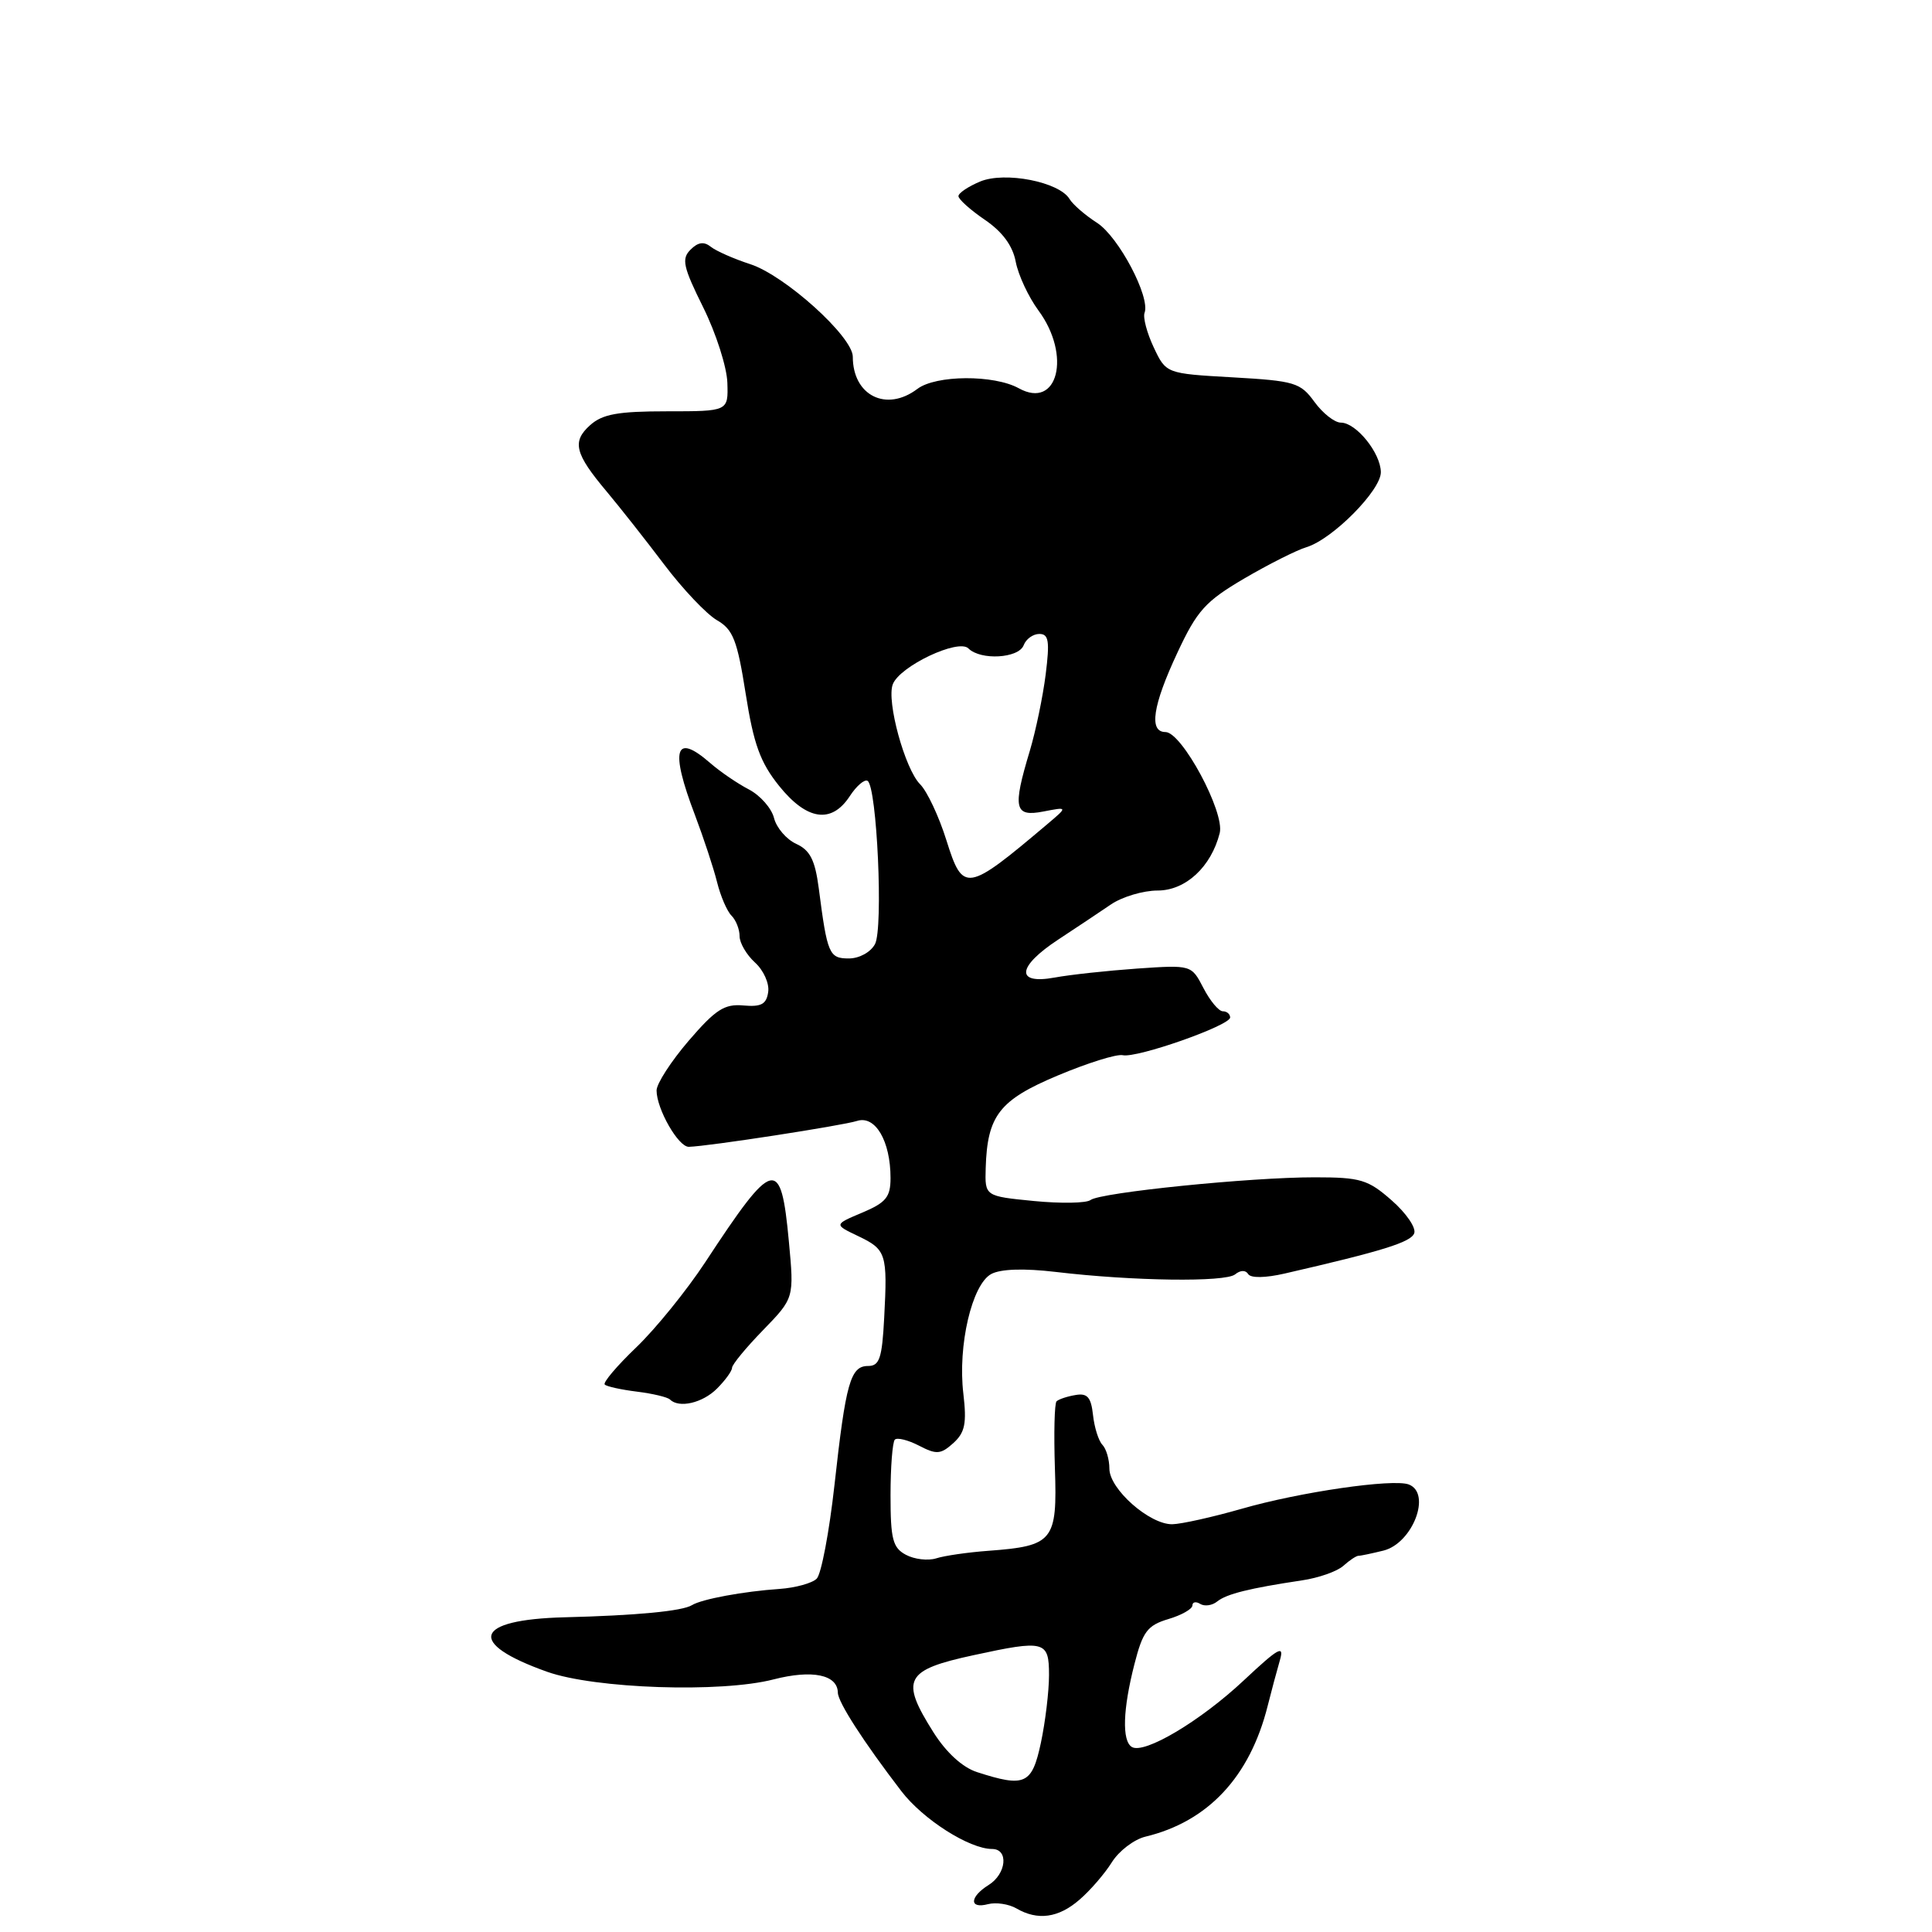 <?xml version="1.0" encoding="UTF-8" standalone="no"?>
<!DOCTYPE svg PUBLIC "-//W3C//DTD SVG 1.1//EN" "http://www.w3.org/Graphics/SVG/1.1/DTD/svg11.dtd" >
<svg xmlns="http://www.w3.org/2000/svg" xmlns:xlink="http://www.w3.org/1999/xlink" version="1.1" viewBox="0 0 256 256">
 <g >
 <path fill="currentColor"
d=" M 143.05 251.71 C 144.46 250.50 146.38 248.27 147.32 246.77 C 148.26 245.26 150.26 243.74 151.76 243.37 C 160.06 241.38 165.61 235.45 167.97 226.05 C 168.46 224.10 169.19 221.38 169.59 220.00 C 170.20 217.90 169.43 218.33 164.83 222.64 C 159.07 228.05 151.60 232.49 149.97 231.48 C 148.65 230.67 148.78 226.50 150.32 220.50 C 151.42 216.19 152.04 215.37 154.80 214.54 C 156.56 214.02 158.00 213.20 158.00 212.73 C 158.00 212.27 158.47 212.17 159.04 212.53 C 159.62 212.88 160.63 212.74 161.29 212.20 C 162.54 211.20 165.57 210.45 172.50 209.41 C 174.70 209.09 177.18 208.22 178.00 207.48 C 178.82 206.74 179.72 206.15 180.00 206.15 C 180.28 206.16 181.77 205.84 183.32 205.46 C 187.19 204.48 189.72 197.87 186.67 196.70 C 184.59 195.91 172.22 197.70 164.50 199.93 C 160.65 201.03 156.52 201.95 155.33 201.97 C 152.32 202.01 147.00 197.31 147.00 194.61 C 147.00 193.39 146.58 191.97 146.08 191.45 C 145.57 190.93 145.01 189.15 144.83 187.50 C 144.57 185.13 144.08 184.57 142.50 184.85 C 141.40 185.03 140.28 185.41 140.00 185.68 C 139.72 185.96 139.63 189.94 139.78 194.54 C 140.11 204.19 139.58 204.85 130.96 205.49 C 128.24 205.69 125.13 206.14 124.05 206.49 C 122.96 206.83 121.16 206.62 120.04 206.02 C 118.29 205.09 118.00 203.95 118.00 198.13 C 118.00 194.39 118.26 191.08 118.57 190.76 C 118.88 190.45 120.33 190.81 121.78 191.56 C 124.09 192.76 124.65 192.72 126.32 191.22 C 127.87 189.81 128.11 188.61 127.65 184.67 C 126.89 178.30 128.79 170.18 131.35 168.81 C 132.61 168.14 135.69 168.04 139.91 168.54 C 150.10 169.75 162.37 169.92 163.66 168.86 C 164.36 168.29 165.05 168.27 165.39 168.82 C 165.73 169.37 167.66 169.34 170.23 168.75 C 183.15 165.78 186.94 164.61 187.39 163.42 C 187.67 162.70 186.33 160.74 184.41 159.06 C 181.27 156.30 180.28 156.00 174.22 156.00 C 165.66 155.99 145.81 158.01 144.50 159.01 C 143.95 159.43 140.57 159.49 137.00 159.14 C 130.50 158.50 130.50 158.50 130.61 154.79 C 130.82 147.81 132.41 145.76 140.18 142.50 C 144.11 140.85 147.97 139.64 148.77 139.82 C 150.65 140.23 163.00 135.89 163.00 134.82 C 163.00 134.37 162.56 134.00 162.03 134.00 C 161.49 134.00 160.34 132.62 159.46 130.92 C 157.87 127.85 157.87 127.85 150.68 128.34 C 146.73 128.62 141.81 129.15 139.75 129.53 C 134.51 130.49 134.75 128.09 140.25 124.48 C 142.59 122.94 145.72 120.86 147.21 119.84 C 148.70 118.83 151.48 118.00 153.39 118.00 C 157.11 118.00 160.49 114.86 161.62 110.38 C 162.31 107.62 156.60 97.00 154.43 97.00 C 152.21 97.00 152.73 93.50 156.00 86.51 C 158.62 80.89 159.72 79.68 164.86 76.66 C 168.09 74.77 171.80 72.90 173.12 72.50 C 176.56 71.46 183.01 64.95 182.97 62.55 C 182.93 60.00 179.69 56.00 177.67 56.00 C 176.84 56.00 175.27 54.76 174.17 53.25 C 172.31 50.69 171.55 50.47 163.34 50.00 C 154.51 49.50 154.51 49.50 152.87 46.02 C 151.97 44.11 151.43 42.05 151.66 41.45 C 152.45 39.38 148.23 31.38 145.37 29.53 C 143.79 28.52 142.15 27.09 141.72 26.37 C 140.36 24.10 133.16 22.69 129.88 24.05 C 128.30 24.71 127.00 25.58 127.00 25.99 C 127.00 26.40 128.57 27.81 130.49 29.12 C 132.83 30.71 134.19 32.56 134.59 34.69 C 134.93 36.45 136.28 39.35 137.60 41.14 C 141.99 47.09 140.17 54.31 135.00 51.45 C 131.71 49.63 124.01 49.68 121.56 51.53 C 117.45 54.64 113.00 52.42 113.00 47.27 C 113.00 44.61 103.99 36.48 99.40 35.00 C 97.25 34.30 94.91 33.27 94.20 32.71 C 93.28 31.97 92.49 32.08 91.49 33.09 C 90.28 34.30 90.52 35.37 93.18 40.73 C 94.88 44.16 96.32 48.66 96.38 50.73 C 96.50 54.50 96.50 54.50 88.37 54.50 C 81.88 54.50 79.83 54.87 78.19 56.34 C 75.76 58.52 76.16 60.11 80.42 65.17 C 82.11 67.19 85.53 71.52 88.00 74.79 C 90.47 78.06 93.62 81.38 95.00 82.18 C 97.14 83.41 97.69 84.83 98.81 91.94 C 99.86 98.61 100.74 101.03 103.23 104.13 C 106.91 108.71 110.17 109.19 112.59 105.51 C 113.48 104.14 114.55 103.22 114.96 103.47 C 116.20 104.24 117.06 123.02 115.94 125.10 C 115.37 126.17 113.86 127.00 112.48 127.00 C 109.86 127.00 109.62 126.44 108.49 117.70 C 108.00 113.96 107.34 112.66 105.51 111.82 C 104.21 111.23 102.89 109.69 102.56 108.39 C 102.24 107.10 100.74 105.40 99.24 104.61 C 97.73 103.83 95.42 102.25 94.10 101.10 C 89.42 97.02 88.76 99.28 92.09 108.01 C 93.23 111.03 94.55 115.02 95.01 116.87 C 95.47 118.73 96.33 120.73 96.92 121.32 C 97.52 121.92 98.00 123.14 98.00 124.05 C 98.00 124.95 98.92 126.52 100.04 127.54 C 101.17 128.56 101.96 130.31 101.79 131.44 C 101.56 133.07 100.87 133.44 98.50 133.23 C 95.99 133.00 94.81 133.77 91.25 137.91 C 88.91 140.64 87.00 143.60 87.00 144.49 C 87.00 146.94 89.89 152.00 91.28 151.96 C 93.88 151.89 111.61 149.15 113.56 148.53 C 115.98 147.75 118.00 151.19 118.00 156.10 C 118.00 158.62 117.40 159.35 114.25 160.68 C 110.50 162.26 110.50 162.26 113.71 163.79 C 117.44 165.57 117.61 166.12 117.16 174.61 C 116.88 179.97 116.54 181.00 115.03 181.00 C 112.69 181.00 112.07 183.20 110.57 196.79 C 109.88 203.00 108.82 208.58 108.22 209.18 C 107.62 209.78 105.41 210.39 103.31 210.54 C 98.56 210.86 92.98 211.89 91.69 212.69 C 90.41 213.48 84.38 214.06 74.80 214.30 C 62.79 214.61 61.80 217.72 72.50 221.52 C 78.84 223.77 95.54 224.33 102.50 222.53 C 107.63 221.21 110.98 221.90 111.02 224.29 C 111.04 225.55 114.42 230.80 119.42 237.32 C 122.29 241.08 128.45 245.00 131.46 245.00 C 133.68 245.00 133.36 248.30 131.00 249.77 C 128.46 251.36 128.40 252.97 130.92 252.31 C 131.97 252.04 133.66 252.29 134.67 252.87 C 137.50 254.52 140.26 254.14 143.05 251.71 Z  M 95.00 184.00 C 96.10 182.90 97.00 181.66 97.00 181.24 C 97.00 180.82 98.85 178.57 101.12 176.24 C 105.23 172.00 105.23 172.00 104.53 164.50 C 103.47 153.17 102.54 153.40 93.43 167.28 C 90.98 171.00 86.88 176.06 84.32 178.52 C 81.75 180.98 79.87 183.20 80.13 183.46 C 80.39 183.72 82.31 184.14 84.40 184.40 C 86.50 184.66 88.46 185.13 88.77 185.44 C 89.97 186.63 93.09 185.91 95.00 184.00 Z  M 129.45 234.81 C 127.54 234.19 125.39 232.23 123.70 229.56 C 119.25 222.52 119.89 221.29 129.00 219.32 C 138.45 217.27 139.00 217.42 139.00 221.95 C 139.00 224.12 138.51 228.17 137.92 230.95 C 136.74 236.45 135.82 236.87 129.45 234.81 Z  M 125.41 111.36 C 124.42 108.19 122.85 104.85 121.92 103.92 C 119.91 101.91 117.44 92.90 118.30 90.67 C 119.22 88.27 126.99 84.59 128.32 85.92 C 129.93 87.53 134.97 87.24 135.64 85.50 C 135.95 84.67 136.89 84.00 137.72 84.00 C 138.96 84.00 139.11 84.95 138.56 89.35 C 138.19 92.30 137.24 96.87 136.45 99.51 C 134.15 107.14 134.41 108.27 138.25 107.53 C 141.50 106.90 141.50 106.90 138.78 109.20 C 128.07 118.25 127.60 118.32 125.41 111.36 Z "/>
</g>
</svg>
